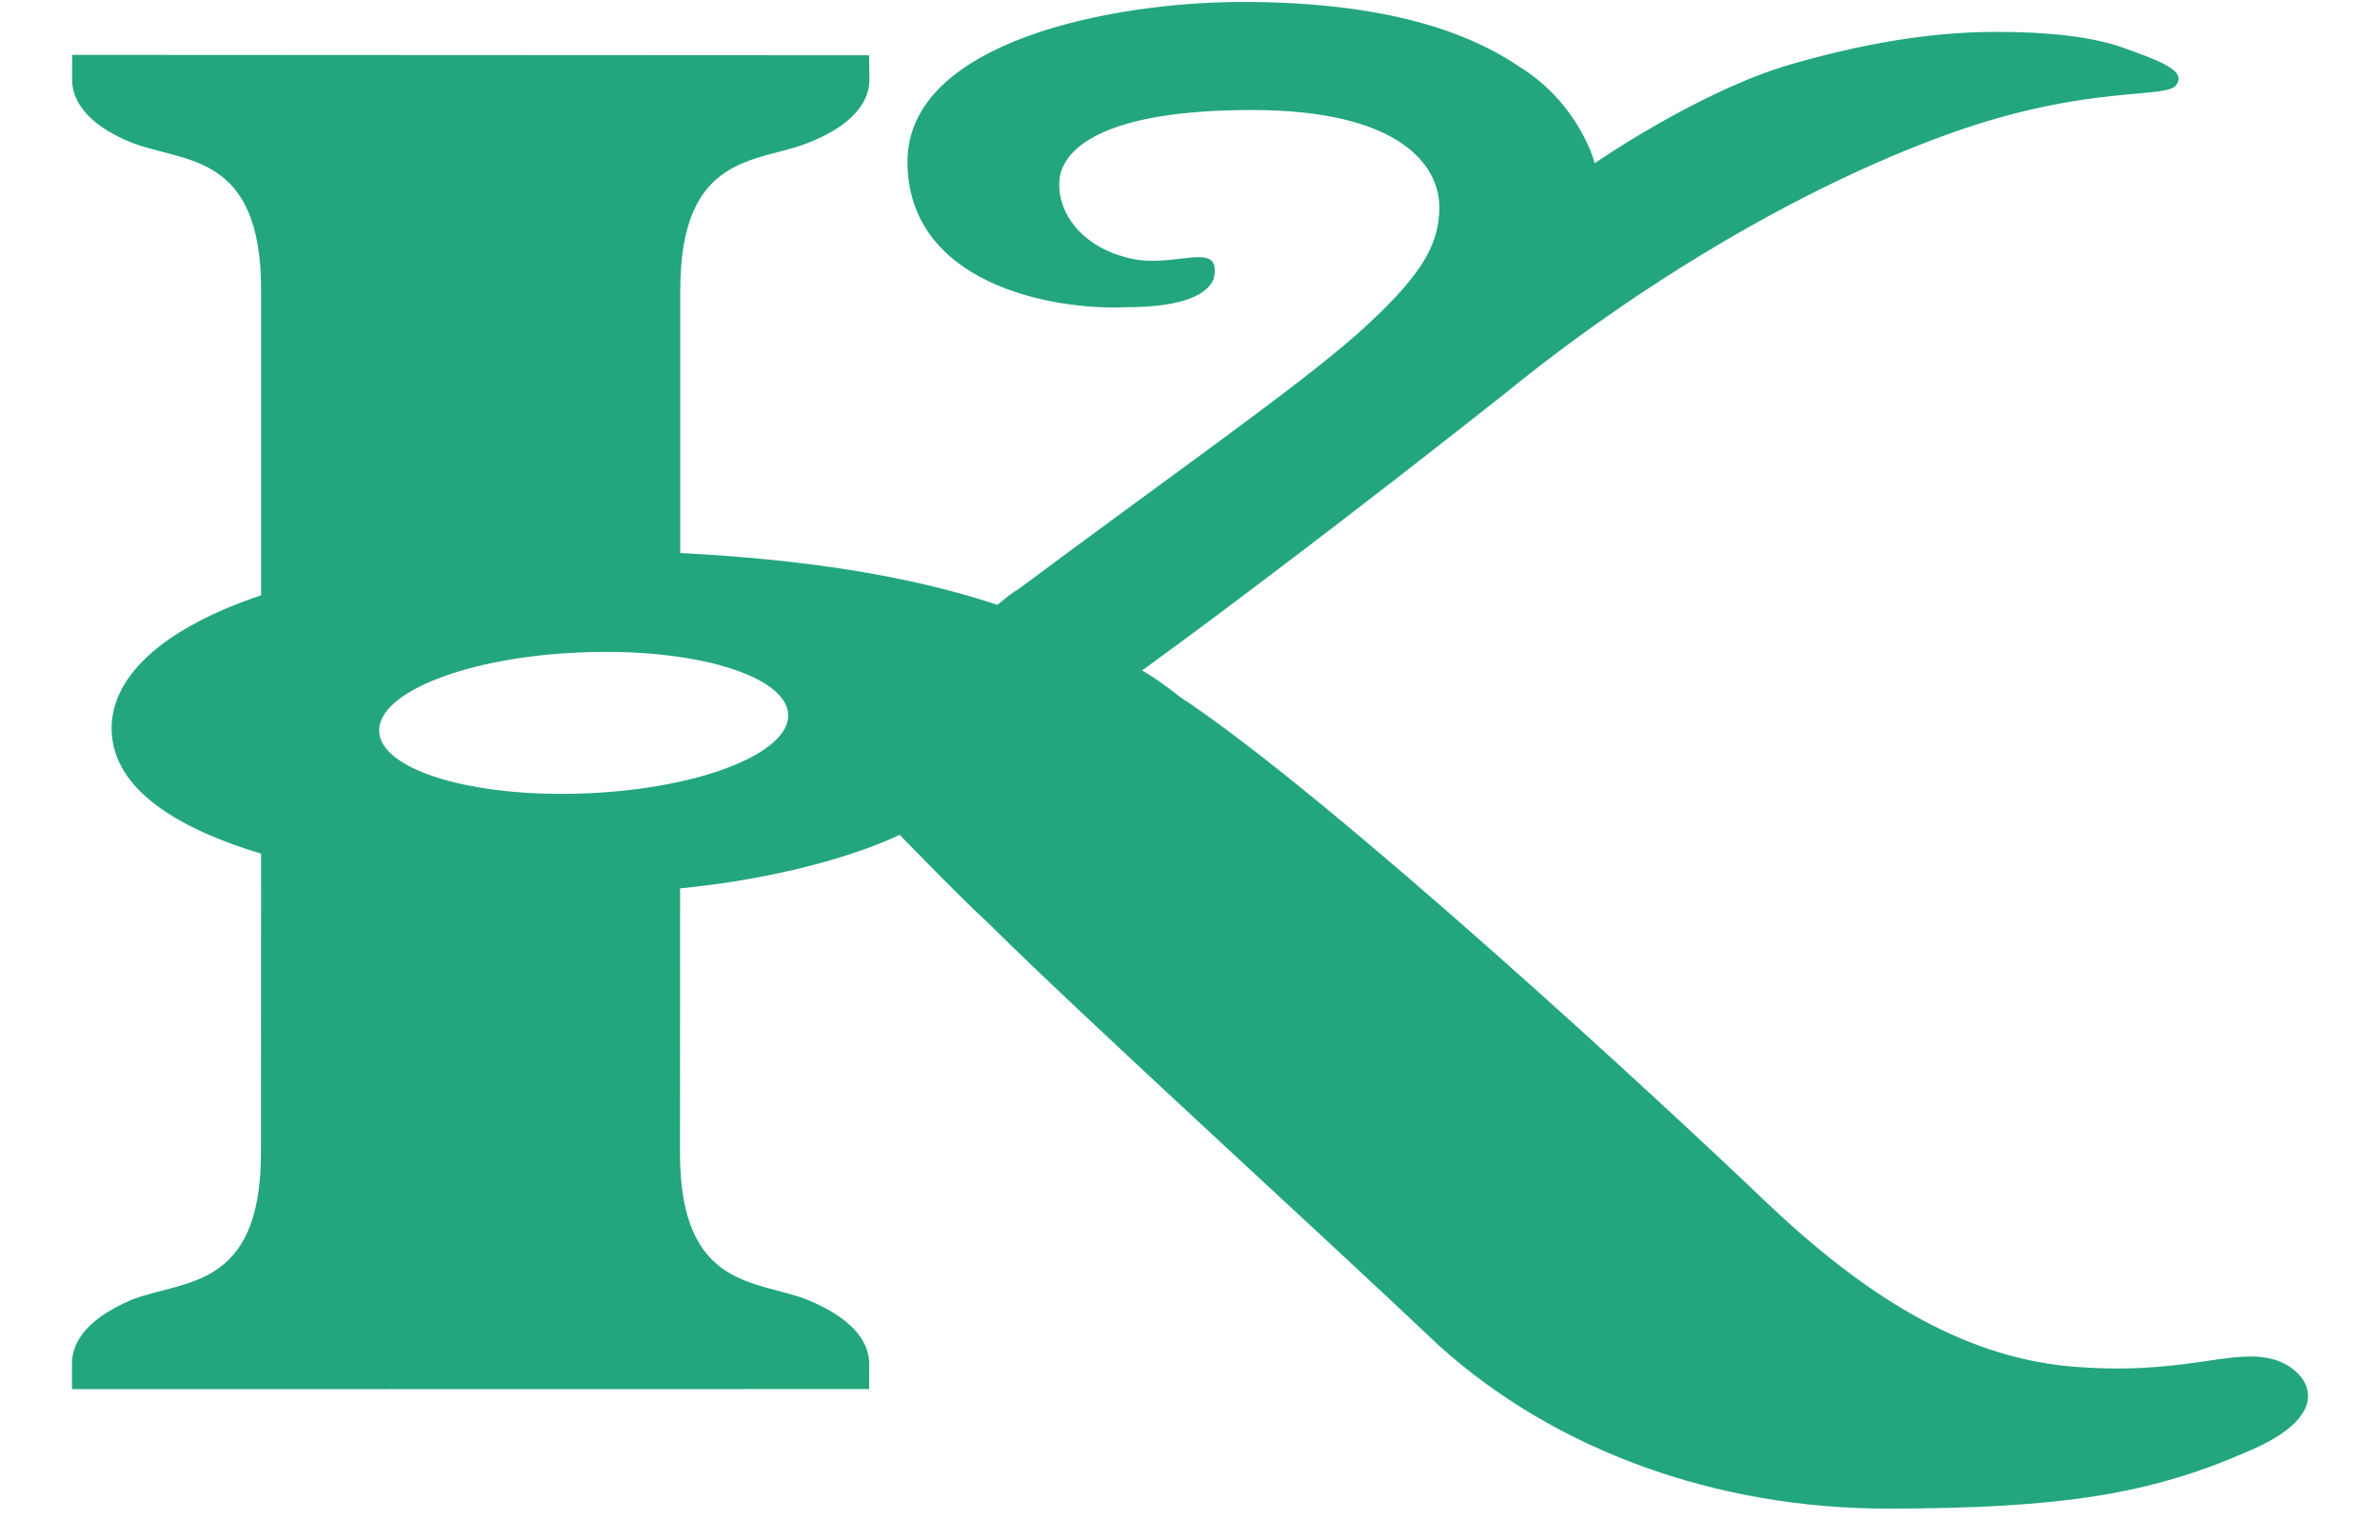 <svg width="17" height="11" viewBox="0 0 17 11" fill="none" xmlns="http://www.w3.org/2000/svg">
<path fill-rule="evenodd" clip-rule="evenodd" d="M12.622 8.595C13.307 9.244 13.993 9.683 14.765 9.76C15.593 9.837 15.94 9.624 16.246 9.714C16.474 9.78 16.726 10.094 16.041 10.376C15.354 10.676 14.71 10.778 13.479 10.778C12.26 10.778 11.109 10.363 10.279 9.614C9.463 8.839 7.755 7.286 7.056 6.592C6.861 6.414 6.426 5.964 6.426 5.964C6.426 5.964 5.883 6.245 4.858 6.347L4.857 8.236C4.857 9.22 5.413 9.143 5.772 9.288C6.143 9.443 6.208 9.624 6.209 9.746C6.208 9.87 6.208 9.924 6.208 9.924L0.514 9.925V9.745C0.514 9.621 0.578 9.442 0.938 9.287C1.308 9.141 1.864 9.22 1.864 8.236L1.865 6.099C1.2 5.898 0.798 5.604 0.797 5.203C0.798 4.811 1.2 4.476 1.865 4.253L1.865 2.07C1.865 1.086 1.311 1.164 0.94 1.019C0.58 0.874 0.515 0.683 0.515 0.571C0.516 0.448 0.516 0.392 0.516 0.392L6.208 0.395C6.208 0.395 6.209 0.45 6.21 0.572C6.21 0.685 6.144 0.875 5.774 1.02C5.414 1.165 4.86 1.087 4.859 2.072L4.859 3.951C5.73 3.996 6.482 4.108 7.124 4.321C7.167 4.287 7.221 4.24 7.276 4.208C8.432 3.347 9.236 2.788 9.695 2.386C10.129 1.995 10.281 1.769 10.281 1.48C10.281 1.188 10.009 0.786 8.942 0.786C7.876 0.786 7.604 1.064 7.57 1.265C7.538 1.489 7.701 1.748 8.038 1.837C8.376 1.938 8.735 1.692 8.669 1.994C8.626 2.095 8.474 2.195 8.038 2.195C7.516 2.218 6.482 2.028 6.482 1.154C6.484 0.294 7.952 0.013 8.877 0.014C9.803 0.014 10.433 0.192 10.847 0.473C11.284 0.741 11.391 1.166 11.391 1.166C11.391 1.166 12.133 0.652 12.787 0.461C13.438 0.272 13.917 0.227 14.267 0.228C14.616 0.227 14.941 0.261 15.16 0.339C15.376 0.418 15.616 0.495 15.551 0.596C15.507 0.72 14.941 0.585 13.897 0.965C12.851 1.345 11.698 2.038 10.749 2.812C9.802 3.561 8.821 4.309 8.158 4.79C8.256 4.846 8.344 4.913 8.43 4.98C9.518 5.697 11.934 7.935 12.622 8.595ZM4.15 4.661C3.34 4.693 2.698 4.946 2.708 5.225C2.719 5.503 3.38 5.702 4.189 5.668C4.995 5.635 5.64 5.382 5.63 5.105C5.618 4.826 4.955 4.627 4.15 4.661Z" fill="#23A67E"/>
</svg>
